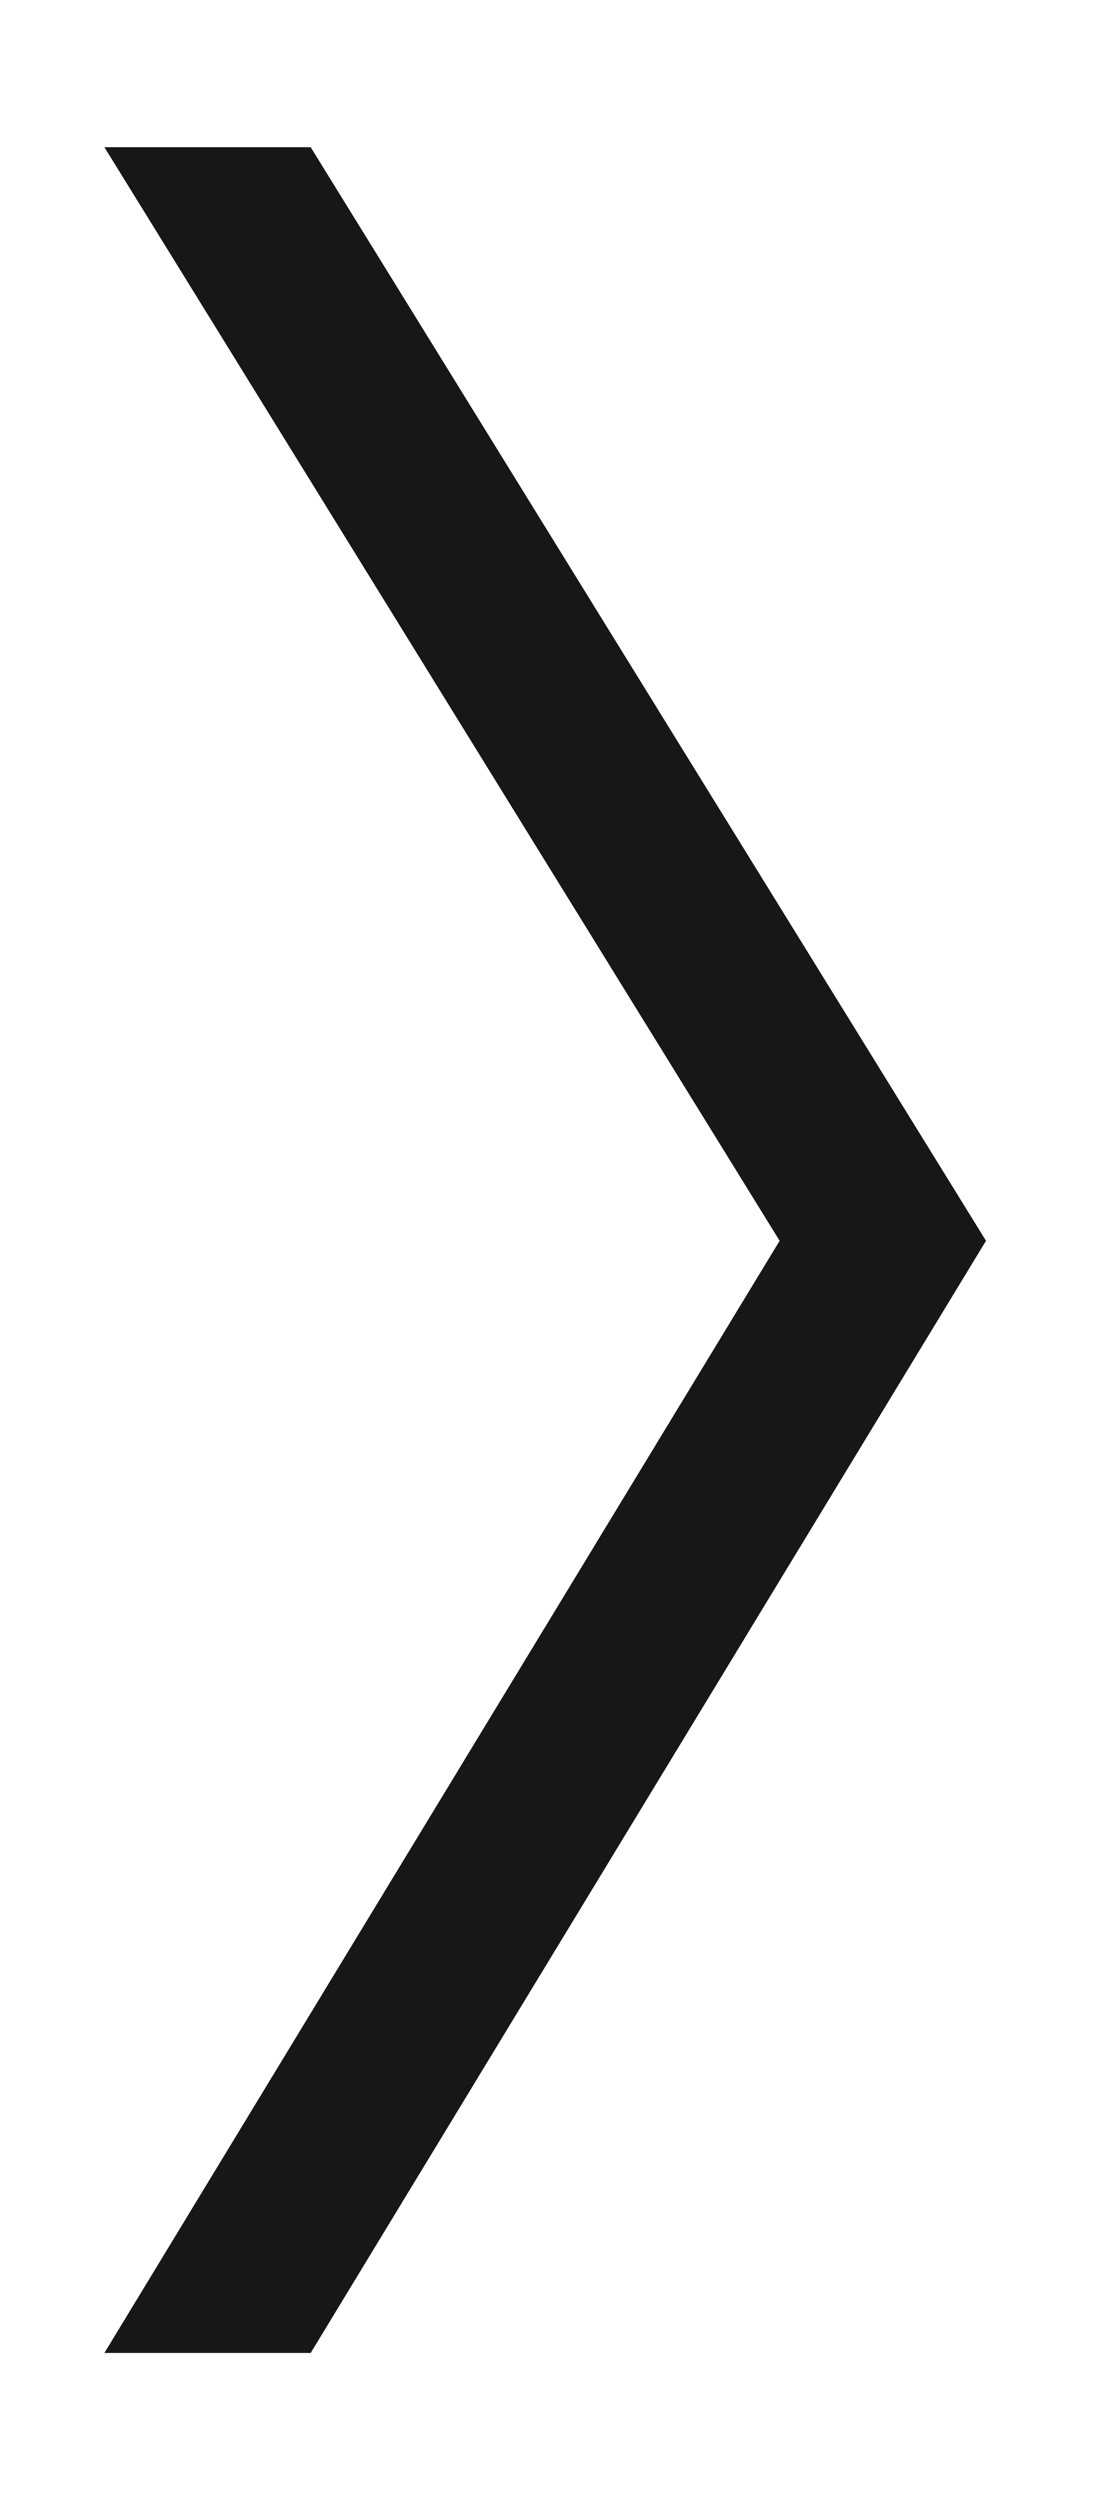 <svg width="15" height="34" viewBox="0 0 15 34" fill="none" xmlns="http://www.w3.org/2000/svg">
<path d="M4.229 32.002L1.421 32.002L10.612 16.876L1.421 2.002L4.229 2.002L13.421 16.876L4.229 32.002Z" fill="#171717"/>
</svg>
